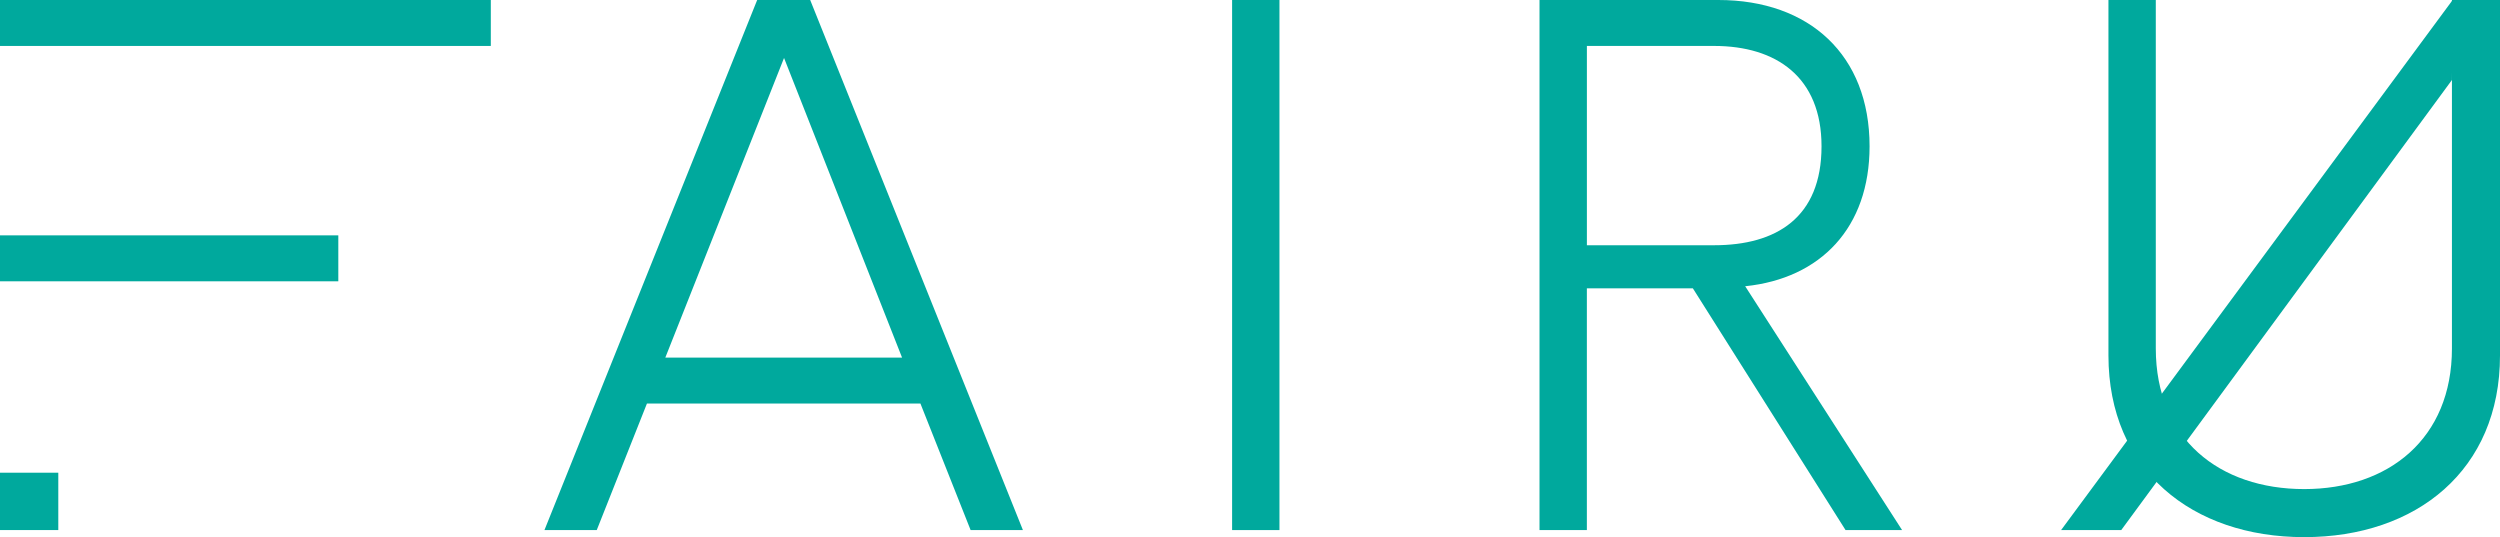 <?xml version="1.0" encoding="UTF-8"?><svg id="Layer_2" xmlns="http://www.w3.org/2000/svg" viewBox="0 0 188.383 40.475"><g id="fairu-logo"><path d="M69.358,30.41h-20.61l-3.781,9.533h-3.941L57.056,0h3.994l16.03,39.943h-3.941l-3.781-9.533ZM67.974,26.948l-8.894-22.581-8.947,22.581h17.841Z" fill="#00a99d"/><path d="M92.843,0h3.568v39.943h-3.568V0Z" fill="#00a99d"/><path d="M143.329,39.943h-4.261l-11.504-18.214h-7.989v18.214h-3.568V0h13.474c6.87,0,11.397,4.154,11.397,11.024,0,6.125-3.675,9.959-9.373,10.545l11.823,18.374ZM129.163,18.48c4.687,0,8.095-2.077,8.095-7.456,0-5.219-3.409-7.562-8.095-7.562h-9.586v15.018h9.586Z" fill="#00a99d"/><path d="M158.878,26.788V0h3.568v26.256c0,6.817,4.794,10.598,11.184,10.598,6.338,0,11.131-3.781,11.131-10.598V0h3.622v26.788c0,8.628-6.284,13.687-14.753,13.687s-14.752-5.059-14.752-13.687Z" fill="#00a99d"/><rect width="36.984" height="3.462" fill="#00a99d"/><rect y="17.735" width="25.493" height="3.462" fill="#00a99d"/><path d="M0,35.62h4.393v4.322H0v-4.322Z" fill="#00a99d"/><path d="M184.815,0l-.054,6.027-24.919,33.916h-4.532L184.815,0Z" fill="#00a99d"/></g></svg>